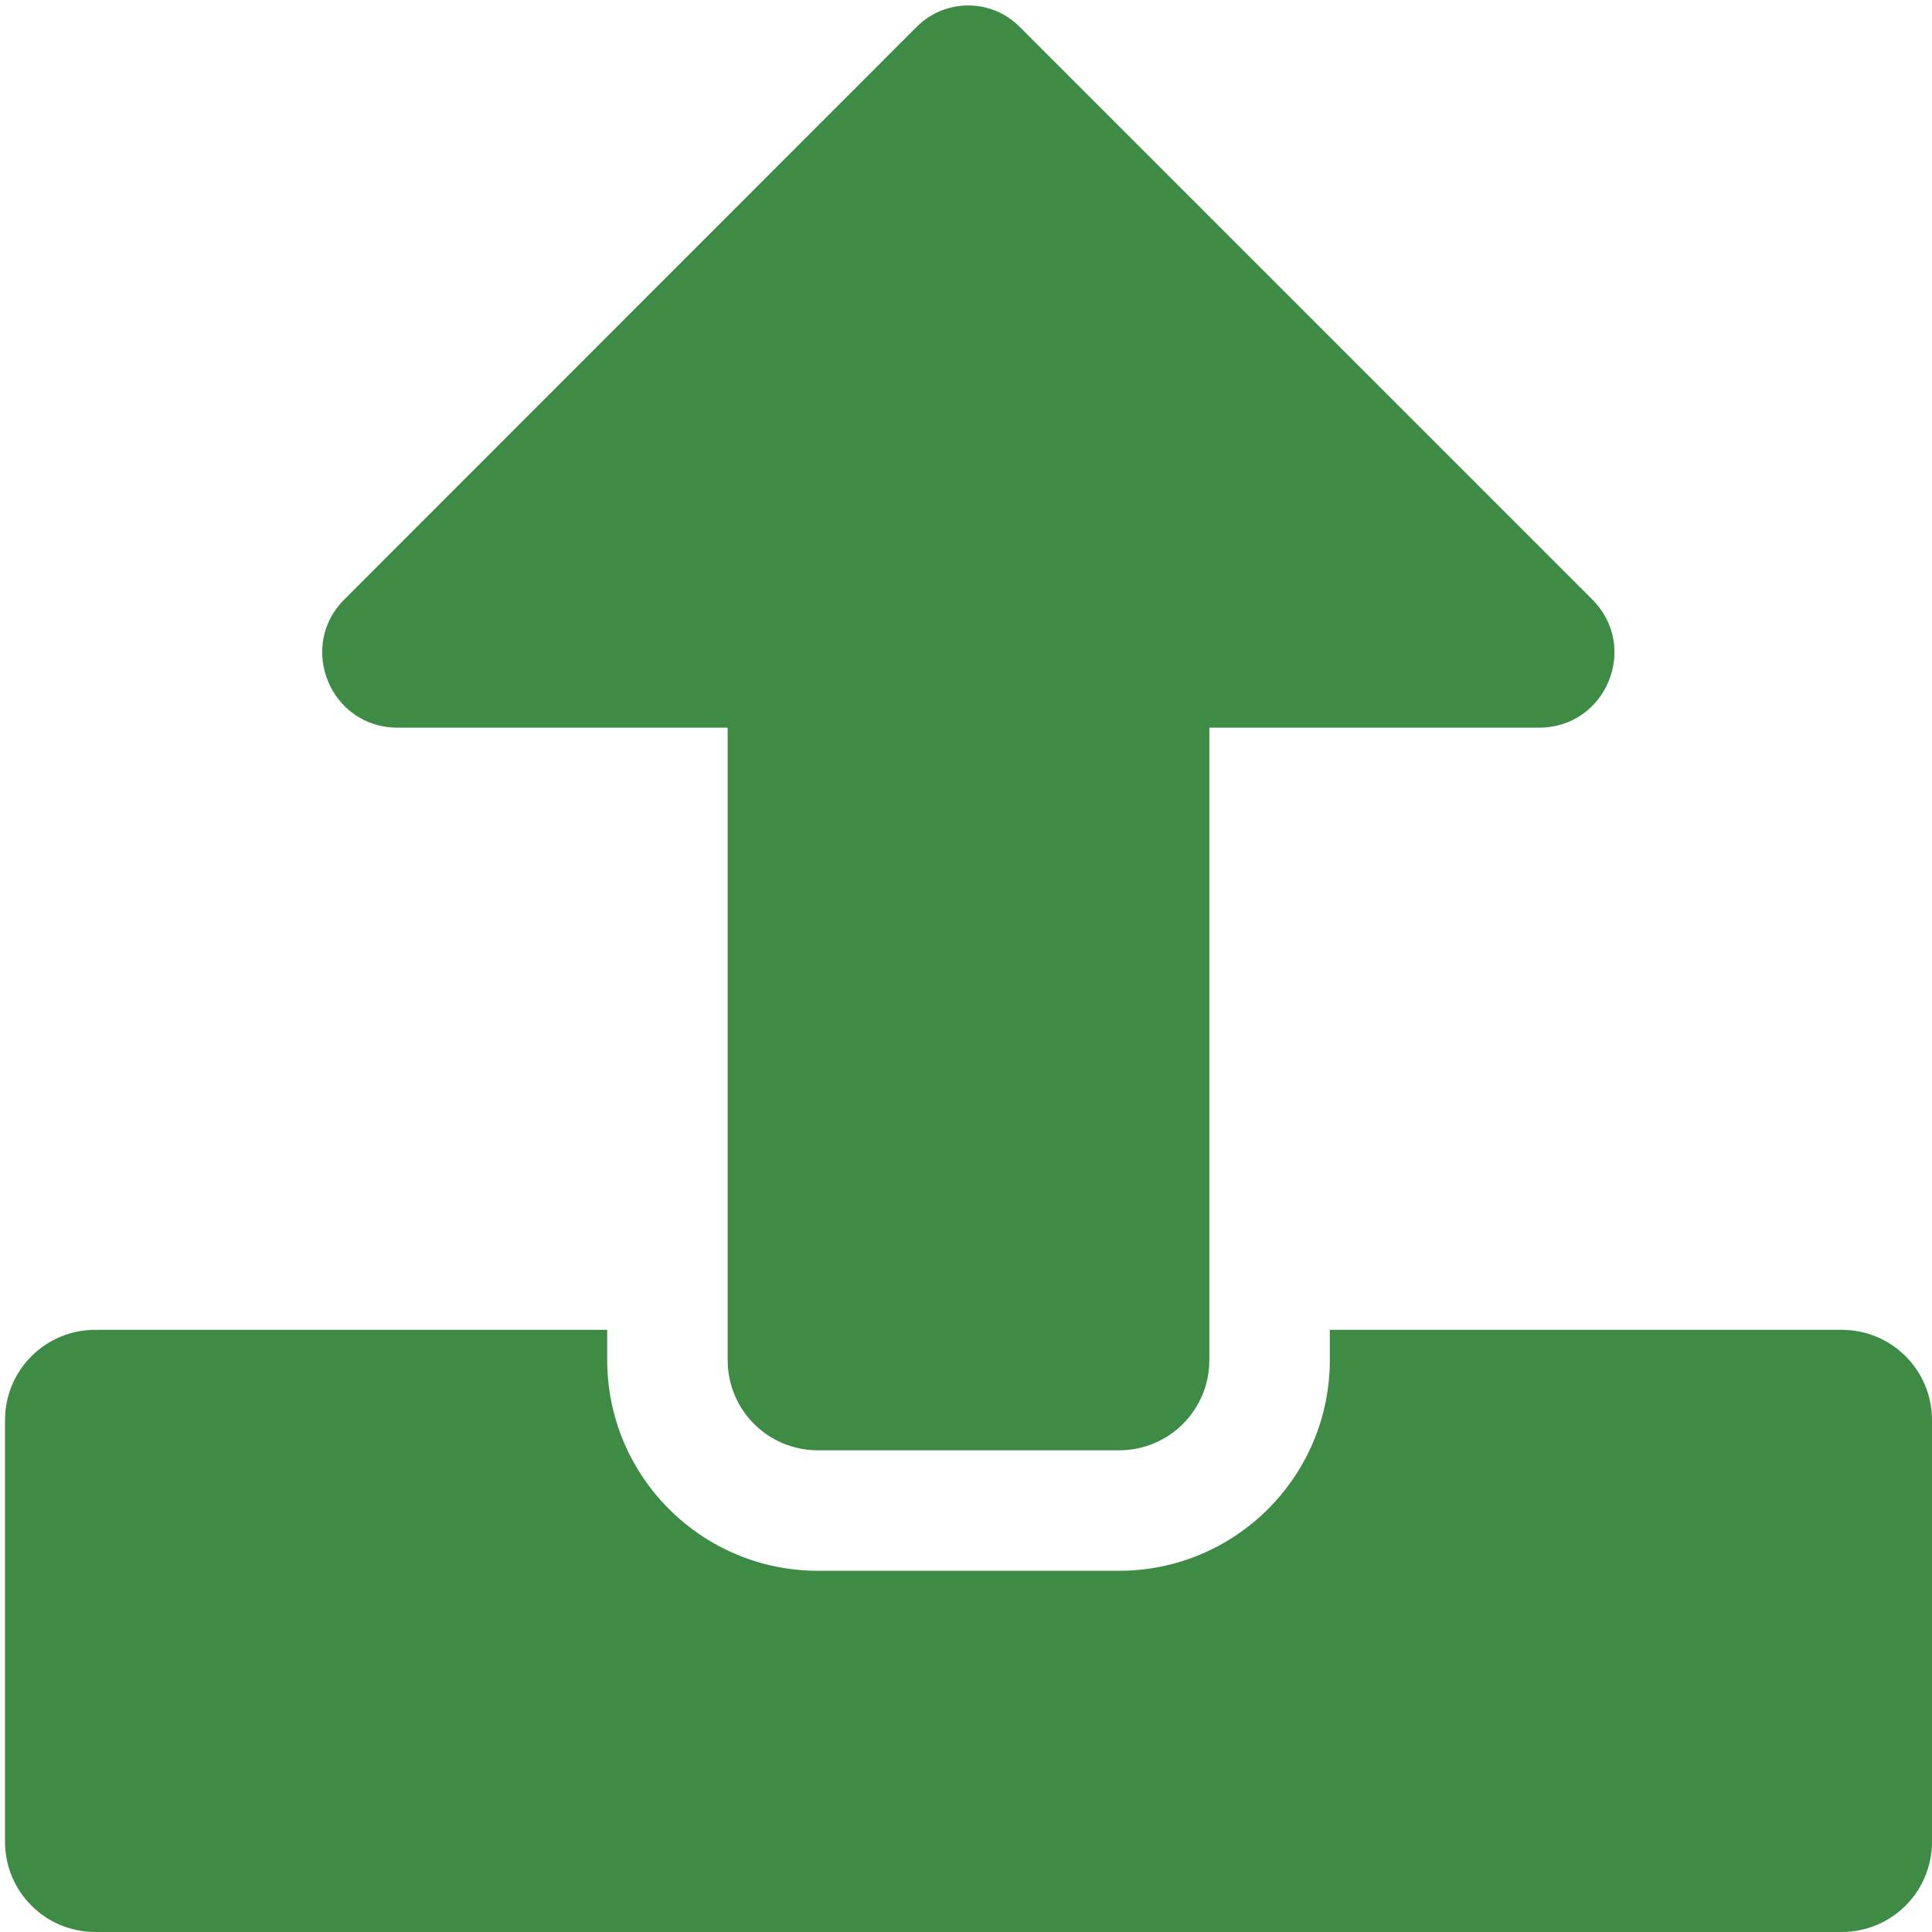 <?xml version="1.0" encoding="UTF-8" standalone="no"?>
<!-- Created with Inkscape (http://www.inkscape.org/) -->

<svg
   xmlns:dc="http://purl.org/dc/elements/1.1/"
   xmlns:cc="http://creativecommons.org/ns#"
   xmlns:rdf="http://www.w3.org/1999/02/22-rdf-syntax-ns#"
   xmlns:svg="http://www.w3.org/2000/svg"
   xmlns="http://www.w3.org/2000/svg"
   xmlns:sodipodi="http://sodipodi.sourceforge.net/DTD/sodipodi-0.dtd"
   xmlns:inkscape="http://www.inkscape.org/namespaces/inkscape"
   width="32"
   height="32"
   viewBox="0 0 8.467 8.467"
   version="1.1"
   id="svg8"
   inkscape:version="0.92.5 (2060ec1f9f, 2020-04-08)"
   sodipodi:docname="upload_bd.svg">
  <defs
     id="defs2" />
  <sodipodi:namedview
     id="base"
     pagecolor="#ffffff"
     bordercolor="#666666"
     borderopacity="1.0"
     inkscape:pageopacity="0.0"
     inkscape:pageshadow="2"
     inkscape:zoom="5.6568542"
     inkscape:cx="-14.863406"
     inkscape:cy="37.333182"
     inkscape:document-units="mm"
     inkscape:current-layer="layer1"
     showgrid="false"
     units="px"
     inkscape:window-width="1920"
     inkscape:window-height="1043"
     inkscape:window-x="0"
     inkscape:window-y="120"
     inkscape:window-maximized="1">
    <sodipodi:guide
       position="8.467,0"
       orientation="-32,0"
       id="guide854"
       inkscape:locked="false" />
    <sodipodi:guide
       position="8.467,8.467"
       orientation="0,-32"
       id="guide856"
       inkscape:locked="false" />
    <sodipodi:guide
       position="0,8.467"
       orientation="32,0"
       id="guide858"
       inkscape:locked="false" />
  </sodipodi:namedview>
  <g
     inkscape:label="Layer 1"
     inkscape:groupmode="layer"
     id="layer1"
     transform="translate(0,-288.533)">
    <path
       id="path944"
       d="M 4.904,294.889 H 3.585 c -0.219,0 -0.396,-0.176 -0.396,-0.396 v -2.771 H 1.742 c -0.294,0 -0.44,-0.355 -0.233,-0.562 l 2.509,-2.51 c 0.124,-0.124 0.327,-0.124 0.45,0 l 2.51,2.51 c 0.208,0.208 0.061,0.562 -0.233,0.562 H 5.3 v 2.771 c 0,0.219 -0.176,0.396 -0.396,0.396 z m 3.563,-0.132 v 1.847 c 0,0.219 -0.176,0.396 -0.396,0.396 H 0.418 c -0.219,0 -0.396,-0.176 -0.396,-0.396 v -1.847 c 0,-0.219 0.176,-0.396 0.396,-0.396 h 2.243 v 0.132 c 0,0.51 0.414,0.924 0.924,0.924 h 1.319 c 0.51,0 0.924,-0.414 0.924,-0.924 v -0.132 h 2.243 c 0.219,0 0.396,0.176 0.396,0.396 z"
       inkscape:connector-curvature="0"
       style="fill:#3e8b45;fill-opacity:1;stroke-width:0.016"
       sodipodi:nodetypes="ssscsccccscssssssssscsssscss" />
  </g>
</svg>
